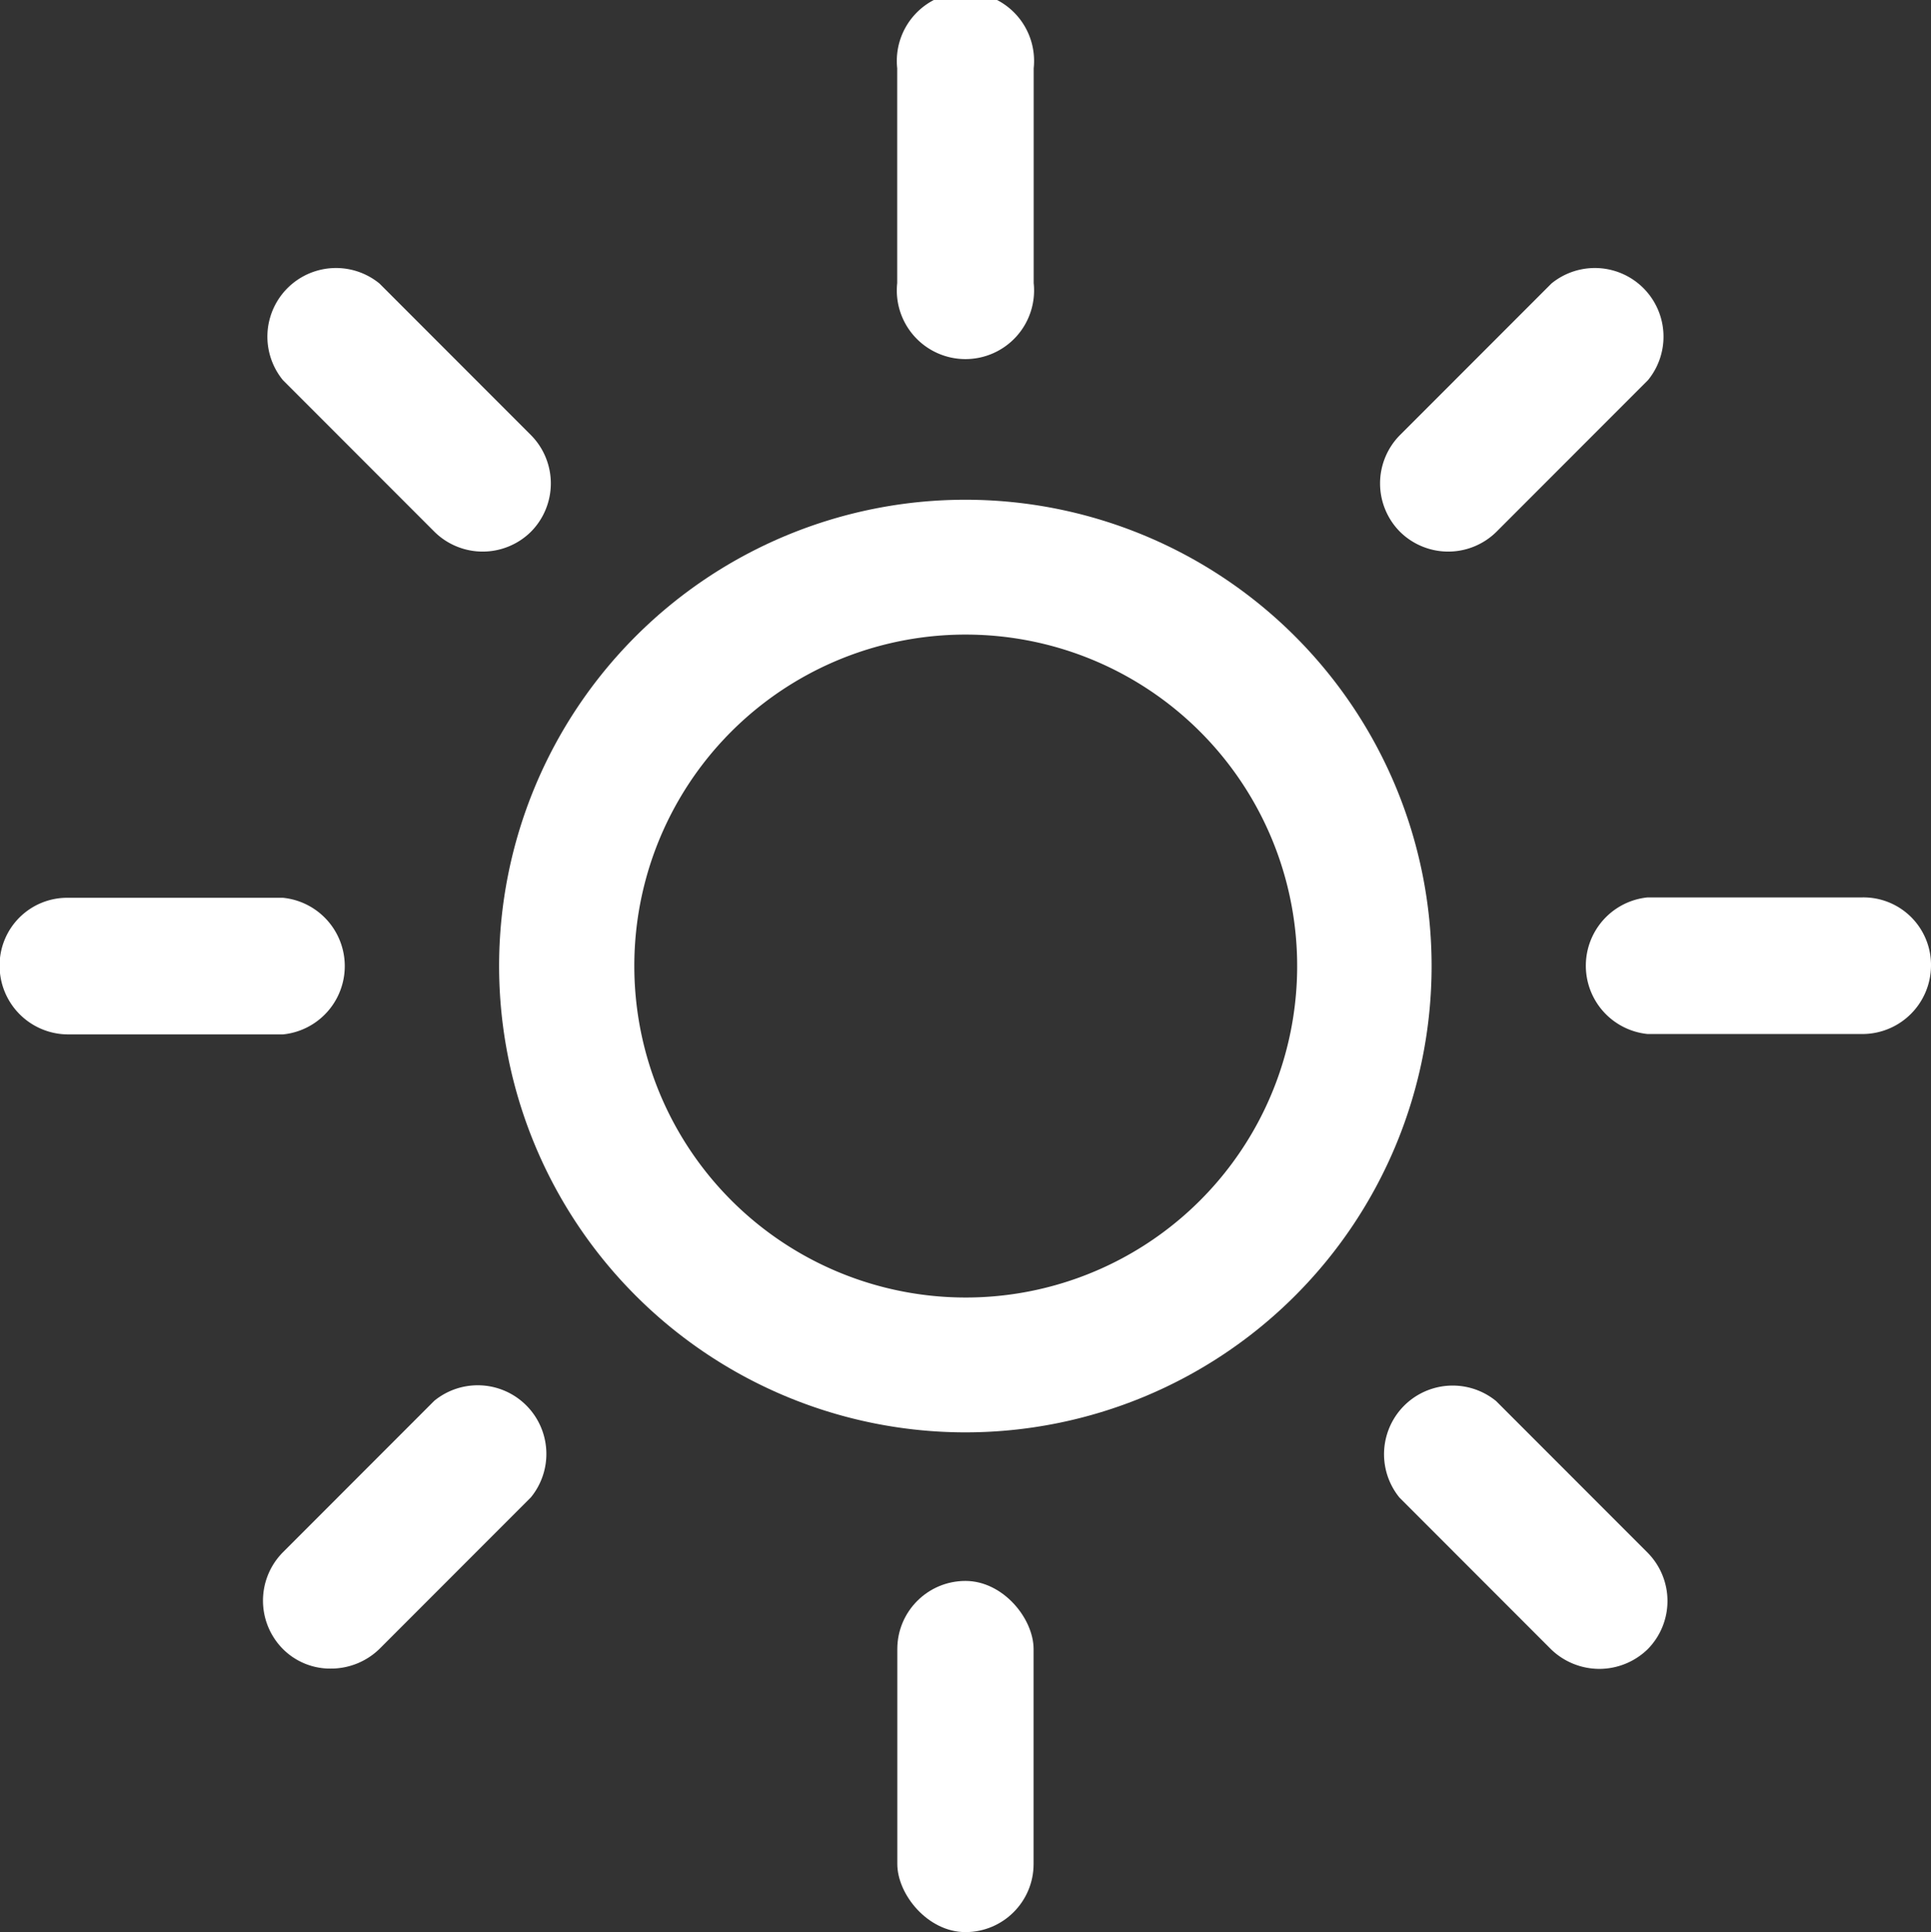 <svg xmlns="http://www.w3.org/2000/svg" width="19.693" height="19.701" viewBox="0 0 19.693 19.701">
  <rect x="0" y="0" width="19.693" height="19.701" fill="#333333" stroke="none"/>
  <g id="Group_55" data-name="Group 55" transform="translate(0 0)">
    <path id="Op_component_1" data-name="Op component 1" d="M1527.757,51.735A4.755,4.755,0,1,0,1523,46.98,4.758,4.758,0,0,0,1527.757,51.735Zm0-8.135a3.38,3.38,0,1,1-3.378,3.38A3.377,3.377,0,0,1,1527.757,43.6Z" transform="translate(-1517.91 -37.129)" fill="#fff"/>
    <path id="Op_component_2" data-name="Op component 2" d="M1529.211,39.064V36.872a.7.7,0,1,0-1.392,0v2.191a.7.7,0,1,0,1.392,0Z" transform="translate(-1518.669 -36.176)" fill="#fff"/>
    <rect id="Op_component_3" data-name="Op component 3" width="1.39" height="3.581" rx="0.695" transform="translate(9.151 16.121)" fill="#fff"/>
    <path id="Op_component_4" data-name="Op component 4" d="M1534.851,42.1l1.545-1.546a.7.7,0,0,0-.985-.985l-1.545,1.546a.7.7,0,0,0,0,.985.7.7,0,0,0,.985,0Z" transform="translate(-1519.589 -36.678)" fill="#fff"/>
    <path id="Op_component_5" data-name="Op component 5" d="M1520.345,55.623a.681.681,0,0,0,.492.2.709.709,0,0,0,.492-.2l1.545-1.546a.7.7,0,0,0-.985-.985l-1.545,1.546A.7.7,0,0,0,1520.345,55.623Z" transform="translate(-1517.46 -38.808)" fill="#fff"/>
    <path id="Op_component_6" data-name="Op component 6" d="M1539.663,47.738a.689.689,0,0,0-.7-.7h-2.19a.7.7,0,0,0,0,1.393h2.19A.7.7,0,0,0,1539.663,47.738Z" transform="translate(-1519.97 -37.887)" fill="#fff"/>
    <path id="Op_component_7" data-name="Op component 7" d="M1517.654,48.435h2.19a.7.7,0,0,0,0-1.393h-2.19a.689.689,0,0,0-.7.7A.7.7,0,0,0,1517.654,48.435Z" transform="translate(-1516.958 -37.887)" fill="#fff"/>
    <path id="Op_component_8" data-name="Op component 8" d="M1535.9,55.826a.709.709,0,0,0,.492-.2.7.7,0,0,0,0-.985l-1.545-1.546a.7.7,0,0,0-.985.985l1.545,1.546A.709.709,0,0,0,1535.9,55.826Z" transform="translate(-1519.589 -38.808)" fill="#fff"/>
    <path id="Op_component_9" data-name="Op component 9" d="M1522.875,42.1a.7.7,0,0,0,0-.985l-1.545-1.546a.7.7,0,0,0-.985.985l1.545,1.546a.7.7,0,0,0,.985,0Z" transform="translate(-1517.46 -36.678)" fill="#fff"/>
  </g>
</svg>
